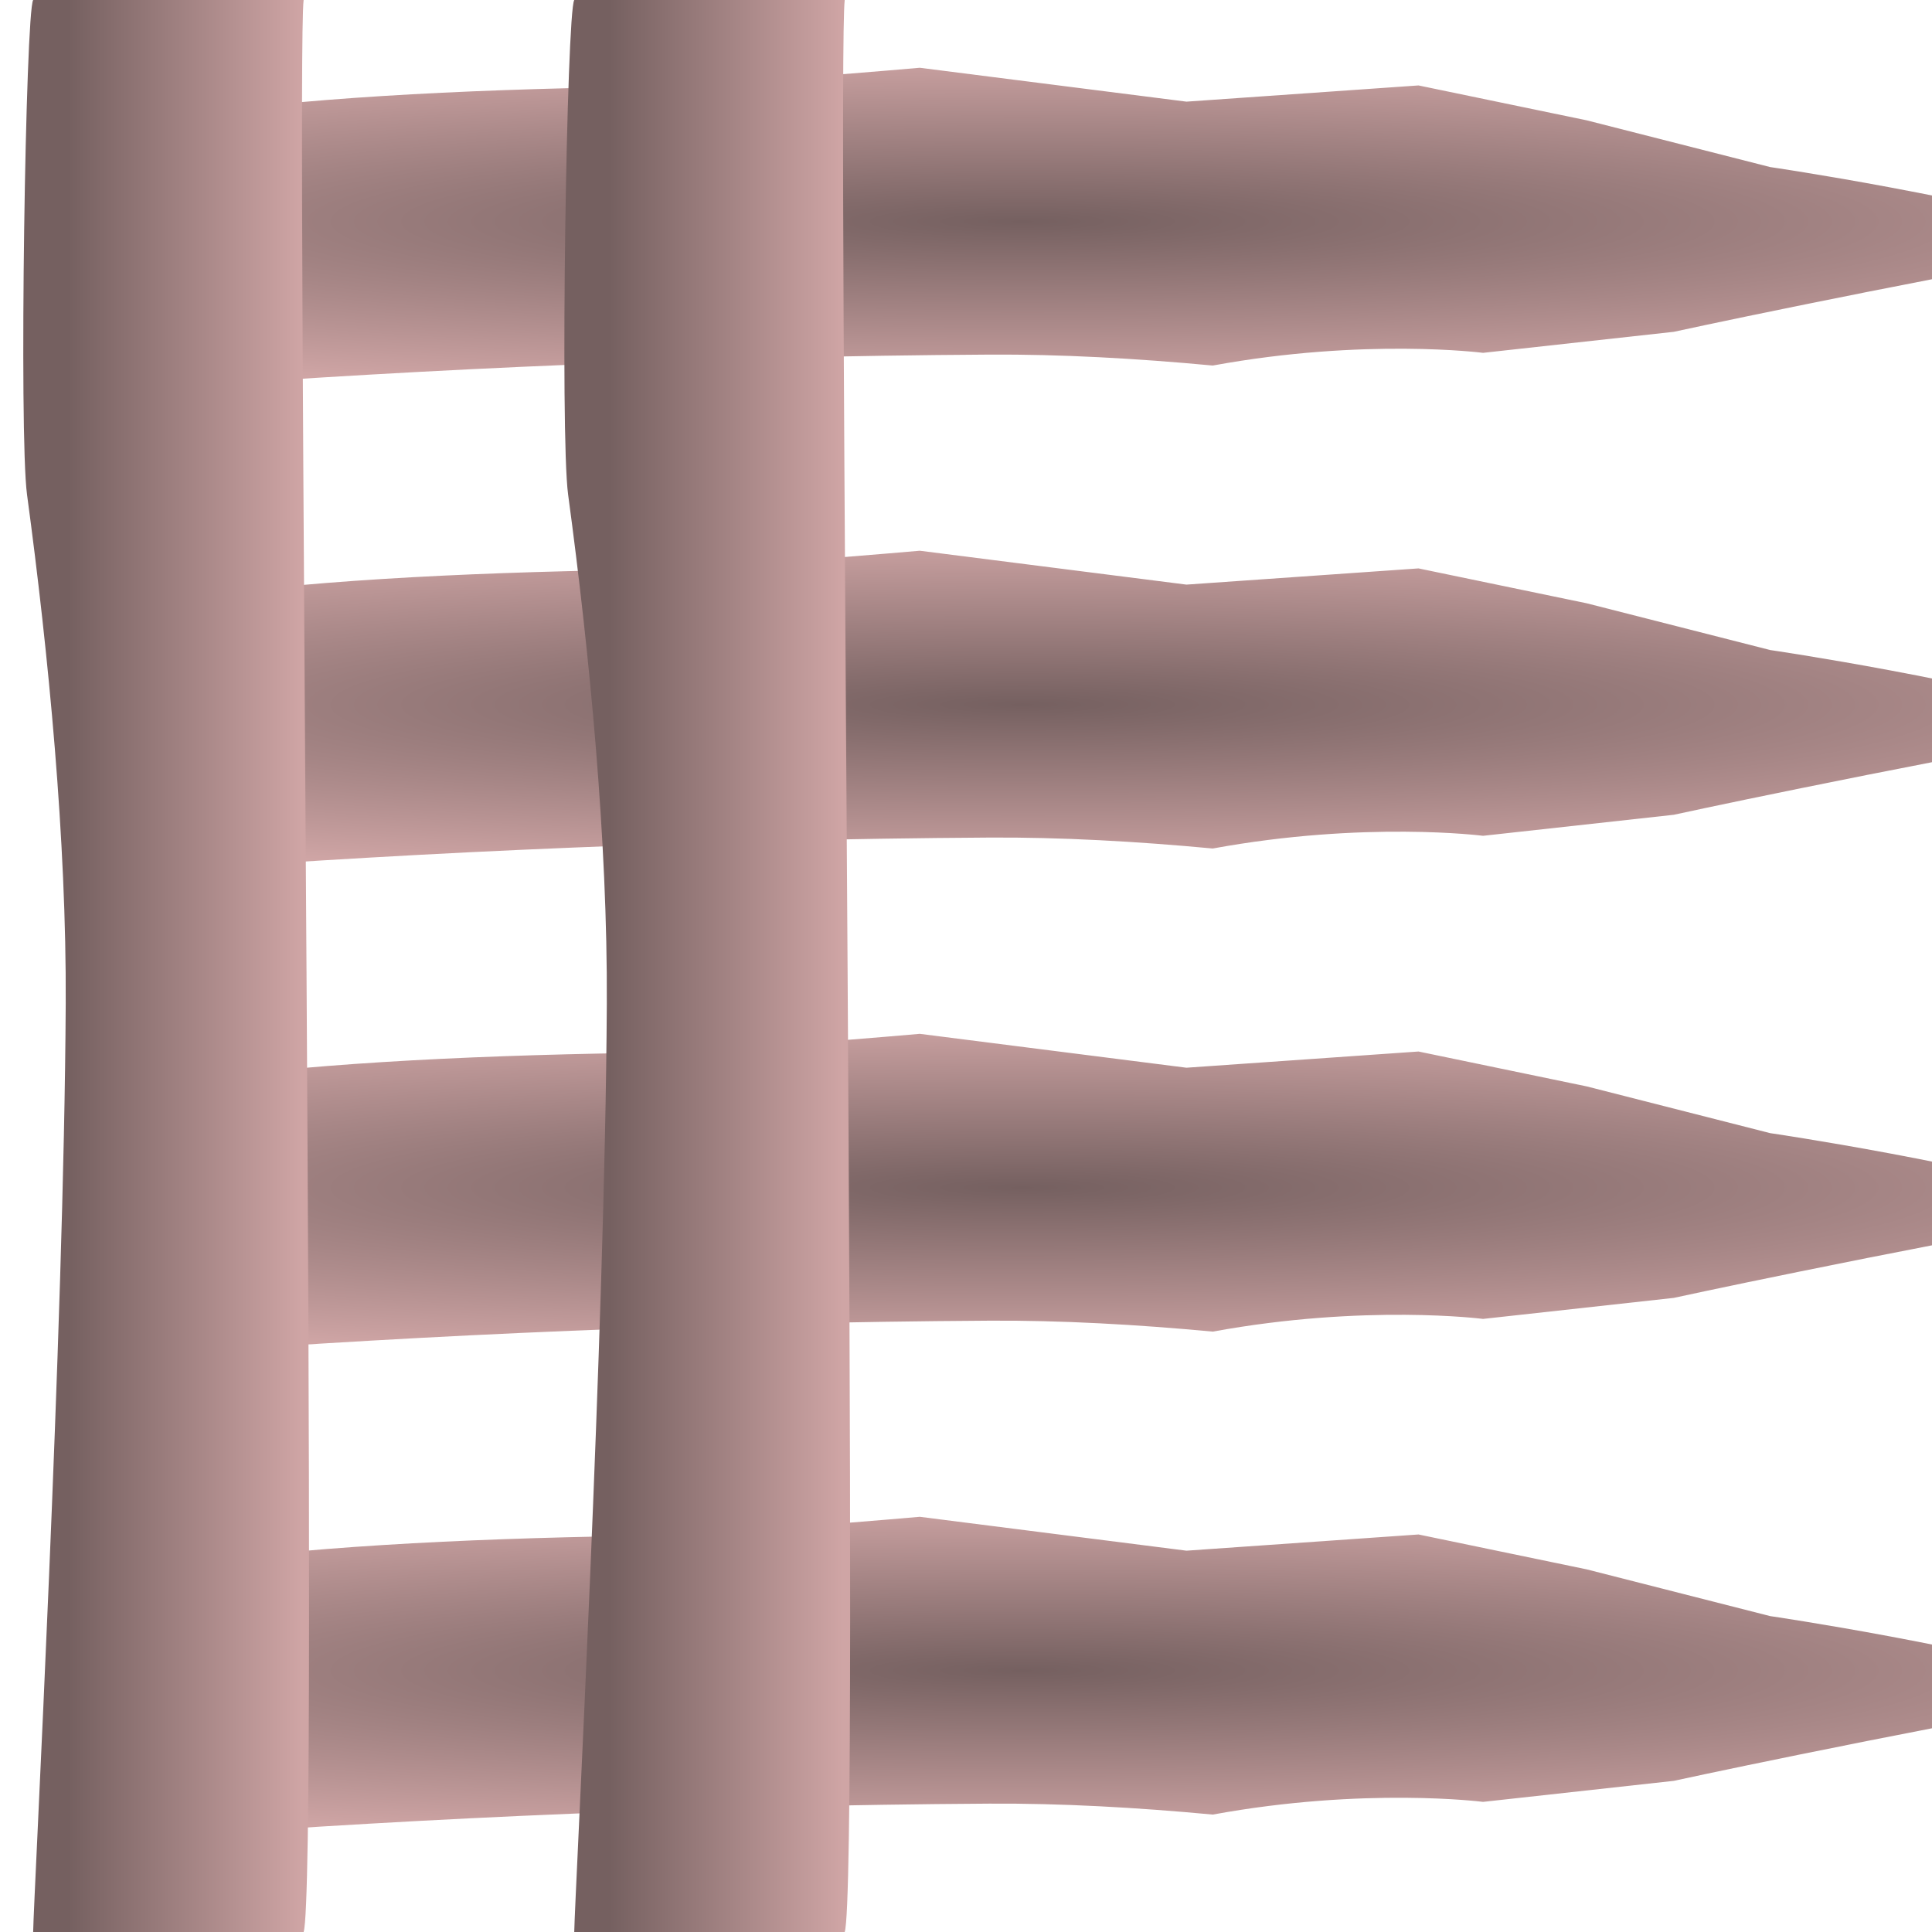 <?xml version="1.0" encoding="UTF-8" standalone="no"?>
<!-- Created with Inkscape (http://www.inkscape.org/) -->

<svg
   xmlns:dc="http://purl.org/dc/elements/1.1/"
   xmlns:cc="http://creativecommons.org/ns#"
   xmlns:rdf="http://www.w3.org/1999/02/22-rdf-syntax-ns#"
   xmlns:svg="http://www.w3.org/2000/svg"
   xmlns="http://www.w3.org/2000/svg"
   xmlns:xlink="http://www.w3.org/1999/xlink"
   xmlns:sodipodi="http://sodipodi.sourceforge.net/DTD/sodipodi-0.dtd"
   xmlns:inkscape="http://www.inkscape.org/namespaces/inkscape"
   width="50"
   height="50"
   viewBox="0 0 13.229 13.229"
   version="1.1"
   id="svg8"
   inkscape:version="0.92.3 (2405546, 2018-03-11)"
   sodipodi:docname="grid_danger_left.svg"
   inkscape:export-filename="/home/markus/Programming/Hit Game/grid_danger_left.png"
   inkscape:export-xdpi="96"
   inkscape:export-ydpi="96">
  <defs
     id="defs2">
    <linearGradient
       inkscape:collect="always"
       id="linearGradient827">
      <stop
         style="stop-color:#756060;stop-opacity:1"
         offset="0"
         id="stop823" />
      <stop
         style="stop-color:#cfa5a5;stop-opacity:1"
         offset="1"
         id="stop825" />
    </linearGradient>
    <linearGradient
       inkscape:collect="always"
       xlink:href="#linearGradient827"
       id="linearGradient1148"
       gradientUnits="userSpaceOnUse"
       gradientTransform="translate(1.815)"
       x1="2.356"
       y1="290.385"
       x2="3.956"
       y2="290.385" />
    <linearGradient
       inkscape:collect="always"
       xlink:href="#linearGradient827"
       id="linearGradient1152"
       gradientUnits="userSpaceOnUse"
       gradientTransform="translate(-1.889)"
       x1="2.356"
       y1="290.385"
       x2="3.956"
       y2="290.385" />
    <radialGradient
       inkscape:collect="always"
       xlink:href="#linearGradient827"
       id="radialGradient1173"
       cx="7"
       cy="295.934"
       fx="7"
       fy="295.934"
       r="5.784"
       gradientTransform="matrix(1.918,3.0925958e-7,-3.297174e-8,0.204,-6.425,234.839)"
       gradientUnits="userSpaceOnUse" />
    <radialGradient
       inkscape:collect="always"
       xlink:href="#linearGradient827"
       id="radialGradient850"
       gradientUnits="userSpaceOnUse"
       gradientTransform="matrix(1.918,3.0925958e-7,-3.297174e-8,0.204,-6.425,231.532)"
       cx="7"
       cy="295.934"
       fx="7"
       fy="295.934"
       r="5.784" />
    <radialGradient
       inkscape:collect="always"
       xlink:href="#linearGradient827"
       id="radialGradient854"
       gradientUnits="userSpaceOnUse"
       gradientTransform="matrix(1.918,3.0925958e-7,-3.297174e-8,0.204,-6.425,228.225)"
       cx="7"
       cy="295.934"
       fx="7"
       fy="295.934"
       r="5.784" />
    <radialGradient
       inkscape:collect="always"
       xlink:href="#linearGradient827"
       id="radialGradient858"
       gradientUnits="userSpaceOnUse"
       gradientTransform="matrix(1.918,3.0925958e-7,-3.297174e-8,0.204,-6.425,224.917)"
       cx="7"
       cy="295.934"
       fx="7"
       fy="295.934"
       r="5.784" />
  </defs>
  <sodipodi:namedview
     id="base"
     pagecolor="#ffffff"
     bordercolor="#666666"
     borderopacity="1.0"
     inkscape:pageopacity="0.0"
     inkscape:pageshadow="2"
     inkscape:zoom="6.714146"
     inkscape:cx="7.7160726"
     inkscape:cy="8.514643"
     inkscape:document-units="mm"
     inkscape:current-layer="layer1"
     showgrid="false"
     units="px"
     inkscape:window-width="1853"
     inkscape:window-height="1025"
     inkscape:window-x="67"
     inkscape:window-y="27"
     inkscape:window-maximized="1" />
  <g
     inkscape:label="Layer 1"
     inkscape:groupmode="layer"
     id="layer1"
     transform="translate(0,-283.771)">
    <path
       sodipodi:nodetypes="ccccccscccsscccccc"
       inkscape:connector-curvature="0"
       id="path848"
       d="m 14.571,292.045 c -1.069,-0.314 -2.45,-0.515 -2.45,-0.515 l -1.256,-0.32 -1.152,-0.239 -1.589,0.111 -1.826,-0.232 c 0,0 -1.365,0.121 -1.968,0.131 -1.206,0.019 -2.308,0.079 -3.115,0.204 v 0.926 0.926 c 0.868,-0.063 1.77,-0.116 2.699,-0.154 0.929,-0.039 1.884,-0.063 2.859,-0.069 0.487,-0.003 1.01,0.026 1.531,0.075 1.042,-0.191 1.851,-0.087 1.851,-0.087 l 1.306,-0.144 c 0,0 1.285,-0.281 3.109,-0.612 v -1e-5 z"
       style="opacity:1;fill:url(#radialGradient850);fill-opacity:1;stroke:#8f8f8f;stroke-width:0;stroke-miterlimit:4;stroke-dasharray:none;stroke-dashoffset:18.898;stroke-opacity:1" />
    <path
       style="opacity:1;fill:url(#radialGradient854);fill-opacity:1;stroke:#8f8f8f;stroke-width:0;stroke-miterlimit:4;stroke-dasharray:none;stroke-dashoffset:18.898;stroke-opacity:1"
       d="m 14.571,288.737 c -1.069,-0.314 -2.45,-0.515 -2.45,-0.515 l -1.256,-0.32 -1.152,-0.239 -1.589,0.111 -1.826,-0.232 c 0,0 -1.365,0.121 -1.968,0.131 -1.206,0.019 -2.308,0.079 -3.115,0.204 v 0.926 0.926 c 0.868,-0.063 1.77,-0.116 2.699,-0.154 0.929,-0.039 1.884,-0.063 2.859,-0.069 0.487,-0.003 1.01,0.026 1.531,0.075 1.042,-0.191 1.851,-0.087 1.851,-0.087 l 1.306,-0.144 c 0,0 1.285,-0.281 3.109,-0.612 v -10e-6 z"
       id="path852"
       inkscape:connector-curvature="0"
       sodipodi:nodetypes="ccccccscccsscccccc" />
    <path
       sodipodi:nodetypes="ccccccscccsscccccc"
       inkscape:connector-curvature="0"
       id="path856"
       d="m 14.571,285.43 c -1.069,-0.314 -2.45,-0.515 -2.45,-0.515 l -1.256,-0.32 -1.152,-0.239 -1.589,0.111 -1.826,-0.232 c 0,0 -1.365,0.121 -1.968,0.131 -1.206,0.019 -2.308,0.079 -3.115,0.204 v 0.926 0.926 c 0.868,-0.063 1.77,-0.116 2.699,-0.154 0.929,-0.039 1.884,-0.063 2.859,-0.069 0.487,-0.003 1.01,0.026 1.531,0.075 1.042,-0.191 1.851,-0.087 1.851,-0.087 l 1.306,-0.144 c 0,0 1.285,-0.281 3.109,-0.612 v -10e-6 z"
       style="opacity:1;fill:url(#radialGradient858);fill-opacity:1;stroke:#8f8f8f;stroke-width:0;stroke-miterlimit:4;stroke-dasharray:none;stroke-dashoffset:18.898;stroke-opacity:1" />
    <path
       style="opacity:1;fill:url(#radialGradient1173);fill-opacity:1;stroke:#8f8f8f;stroke-width:0;stroke-miterlimit:4;stroke-dasharray:none;stroke-dashoffset:18.898;stroke-opacity:1"
       d="m 14.571,295.352 c -1.069,-0.314 -2.45,-0.515 -2.45,-0.515 l -1.256,-0.32 -1.152,-0.239 -1.589,0.111 -1.826,-0.232 c 0,0 -1.365,0.121 -1.968,0.131 -1.206,0.019 -2.308,0.079 -3.115,0.204 v 0.926 0.926 c 0.868,-0.063 1.77,-0.116 2.699,-0.154 0.929,-0.039 1.884,-0.063 2.859,-0.069 0.487,-0.003 1.01,0.026 1.531,0.075 1.042,-0.191 1.851,-0.087 1.851,-0.087 l 1.306,-0.144 c 0,0 1.285,-0.281 3.109,-0.612 v -10e-6 z"
       id="rect817-5"
       inkscape:connector-curvature="0"
       sodipodi:nodetypes="ccccccscccsscccccc" />
    <path
       style="opacity:1;fill:url(#linearGradient1148);fill-opacity:1;stroke:none;stroke-width:1.435;stroke-miterlimit:4;stroke-dasharray:none;stroke-dashoffset:18.898;stroke-opacity:1"
       d="m 3.932,283.771 c 0.232,-0.394 0.804,-1.069 0.973,-1.787 0.149,0.762 0.902,1.599 0.879,1.787 -0.053,0.438 0.106,12.913 0,13.229 -0.352,1.054 -0.281,0.556 -0.879,1.614 -0.26,-0.741 -0.977,-1.362 -0.973,-1.614 0.004,-0.252 0.212,-4.128 0.223,-6.356 0.006,-1.114 -0.117,-2.391 -0.265,-3.487 -0.056,-0.417 -0.01,-3.298 0.042,-3.386 z"
       id="path1146"
       inkscape:connector-curvature="0"
       sodipodi:nodetypes="scsscssss" />
    <path
       sodipodi:nodetypes="scsscssss"
       inkscape:connector-curvature="0"
       id="path1150"
       d="m 0.227,283.771 c 0.232,-0.394 0.804,-1.069 0.973,-1.787 0.149,0.762 0.902,1.599 0.879,1.787 -0.053,0.438 0.106,12.913 0,13.229 -0.352,1.054 -0.281,0.556 -0.879,1.614 -0.26,-0.741 -0.977,-1.362 -0.973,-1.614 0.004,-0.252 0.212,-4.128 0.223,-6.356 0.006,-1.114 -0.117,-2.391 -0.265,-3.487 -0.056,-0.417 -0.01,-3.298 0.042,-3.386 z"
       style="opacity:1;fill:url(#linearGradient1152);fill-opacity:1;stroke:none;stroke-width:1.435;stroke-miterlimit:4;stroke-dasharray:none;stroke-dashoffset:18.898;stroke-opacity:1" />
  </g>
</svg>
